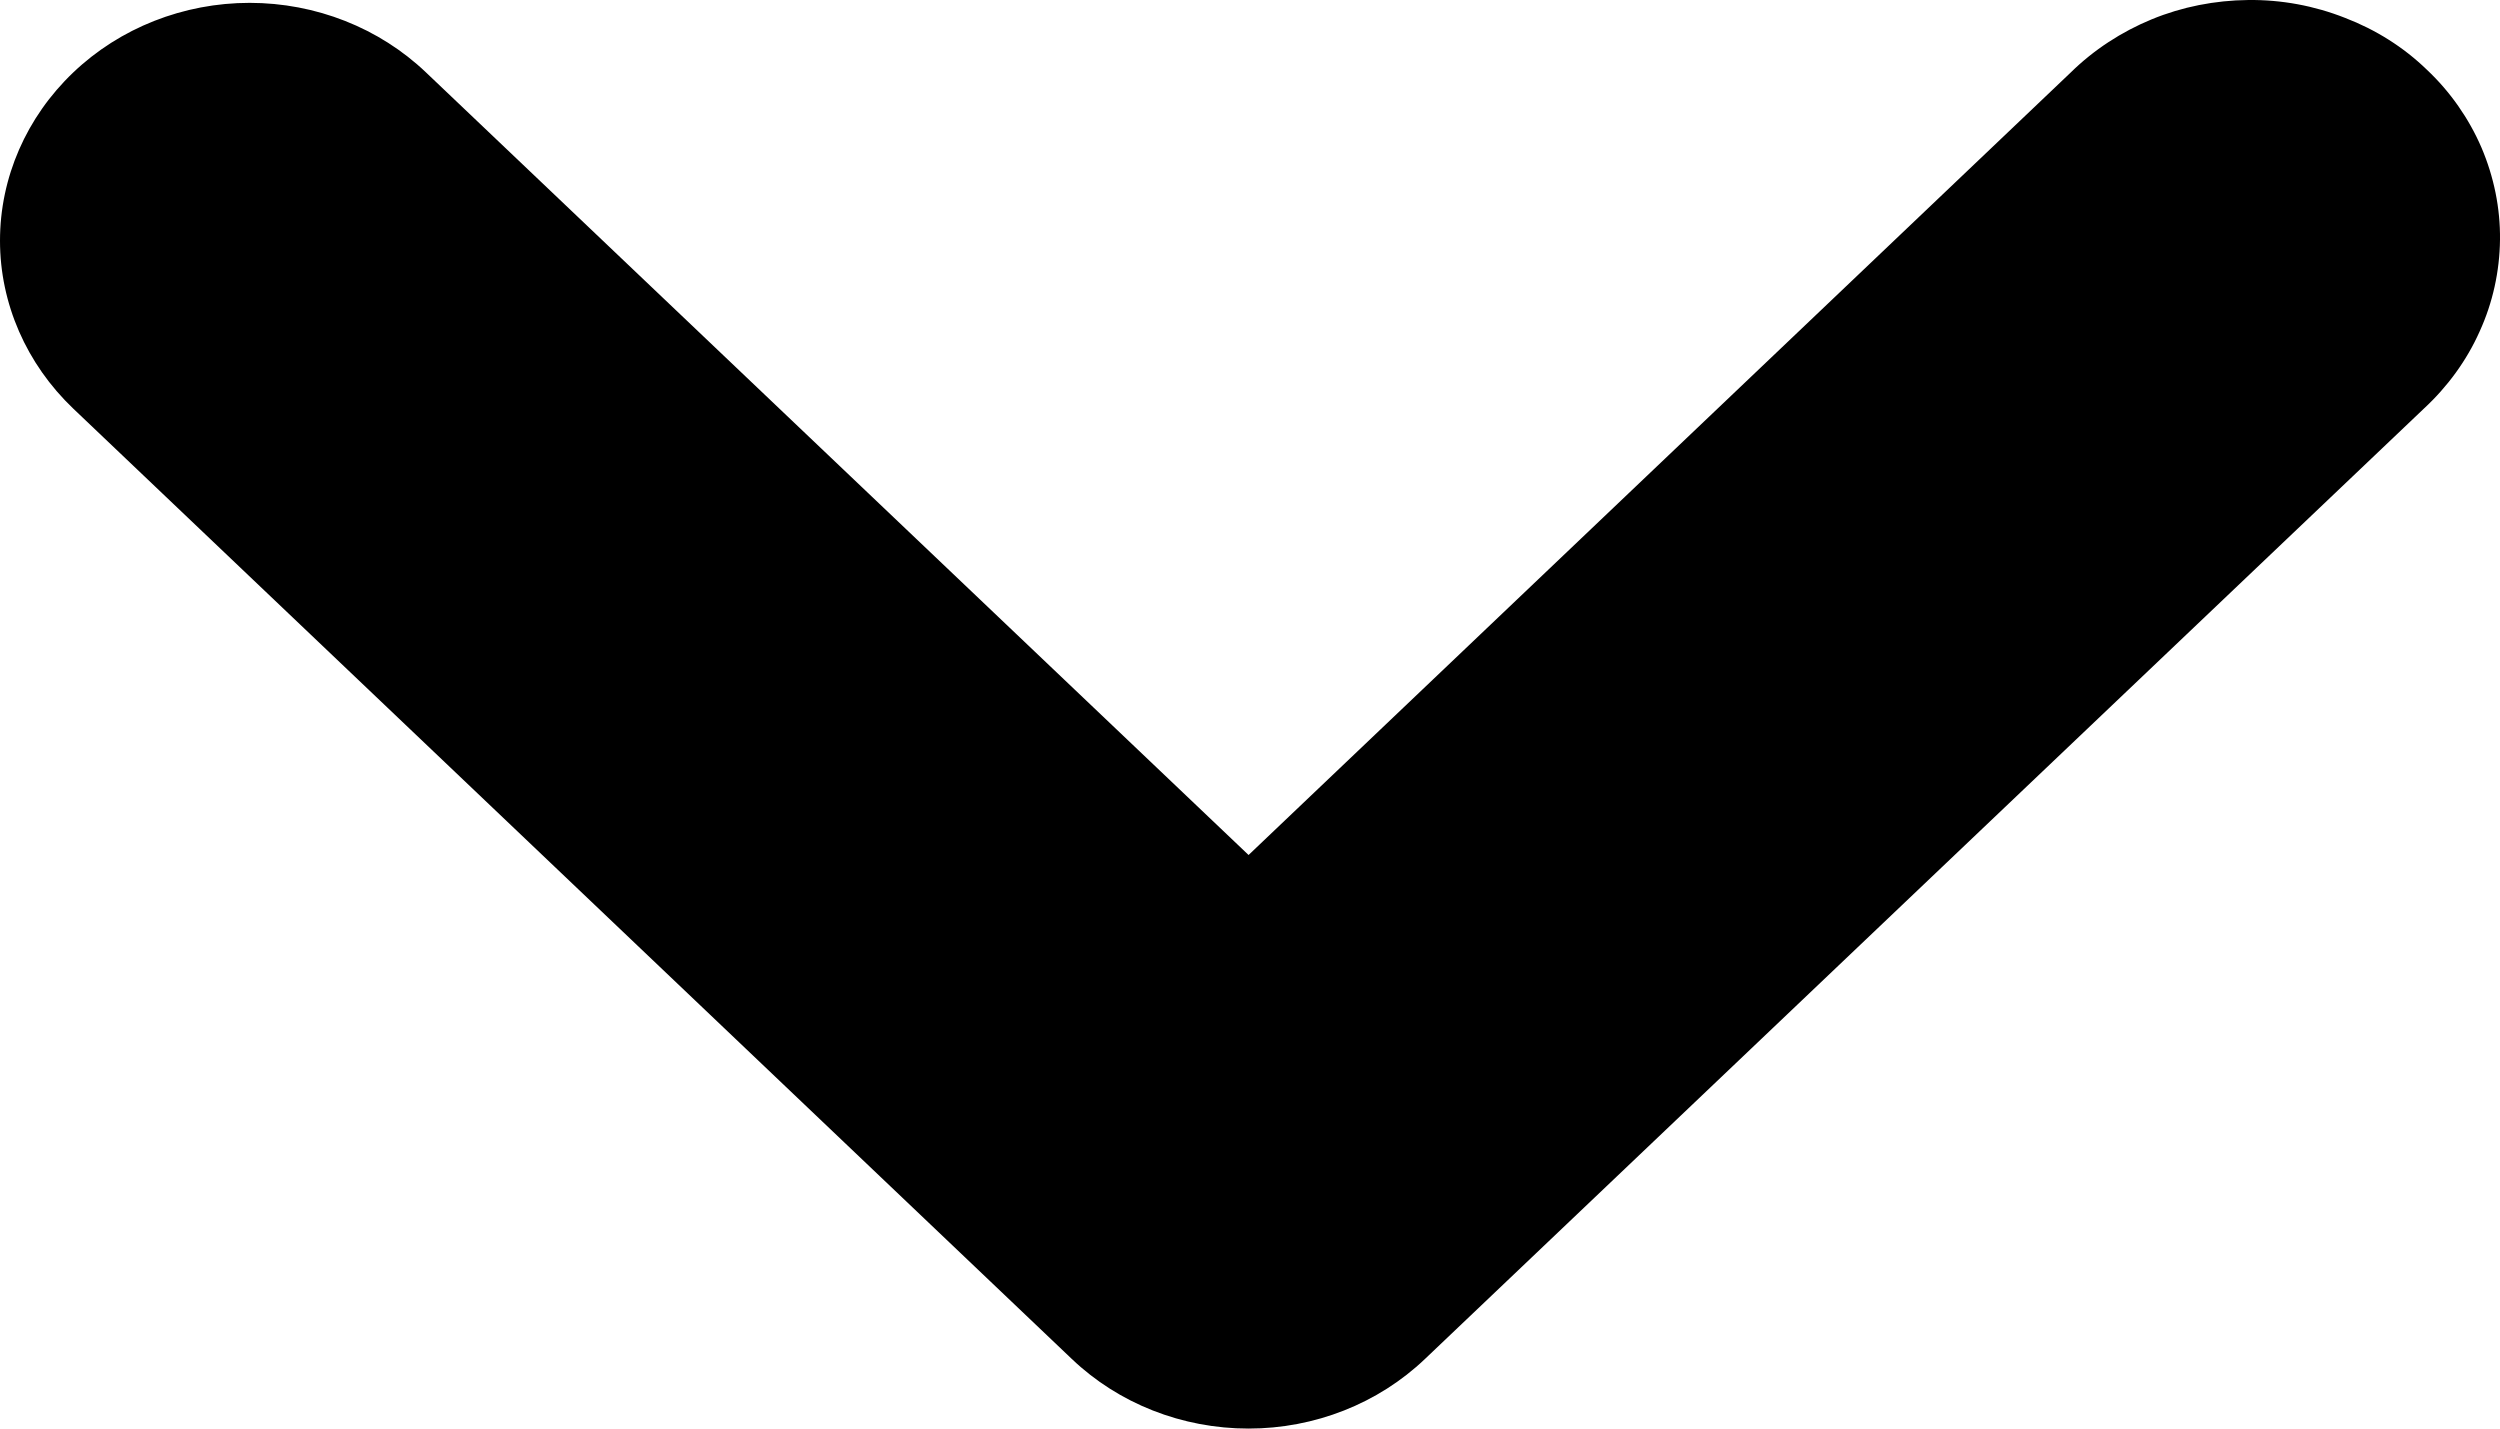 <svg width="7" height="4" viewBox="0 0 7 4" fill="none" xmlns="http://www.w3.org/2000/svg">
<path fill-rule="evenodd" clip-rule="evenodd" d="M0.205 0.203C0.336 0.078 0.514 0.008 0.699 0.008C0.884 0.008 1.062 0.078 1.193 0.203L3.496 2.394L5.798 0.203C5.862 0.14 5.94 0.089 6.025 0.054C6.11 0.019 6.202 0.001 6.295 2.51208e-05C6.388 -0.001 6.48 0.016 6.566 0.05C6.652 0.083 6.73 0.132 6.795 0.195C6.861 0.257 6.913 0.332 6.948 0.413C6.983 0.495 7.001 0.583 7 0.671C6.999 0.759 6.98 0.847 6.943 0.928C6.907 1.009 6.853 1.083 6.787 1.144L3.99 3.805C3.859 3.93 3.681 4 3.496 4C3.31 4 3.132 3.93 3.001 3.805L0.205 1.144C0.074 1.019 0 0.85 0 0.674C0 0.497 0.074 0.328 0.205 0.203Z" fill="black"/>
</svg>
